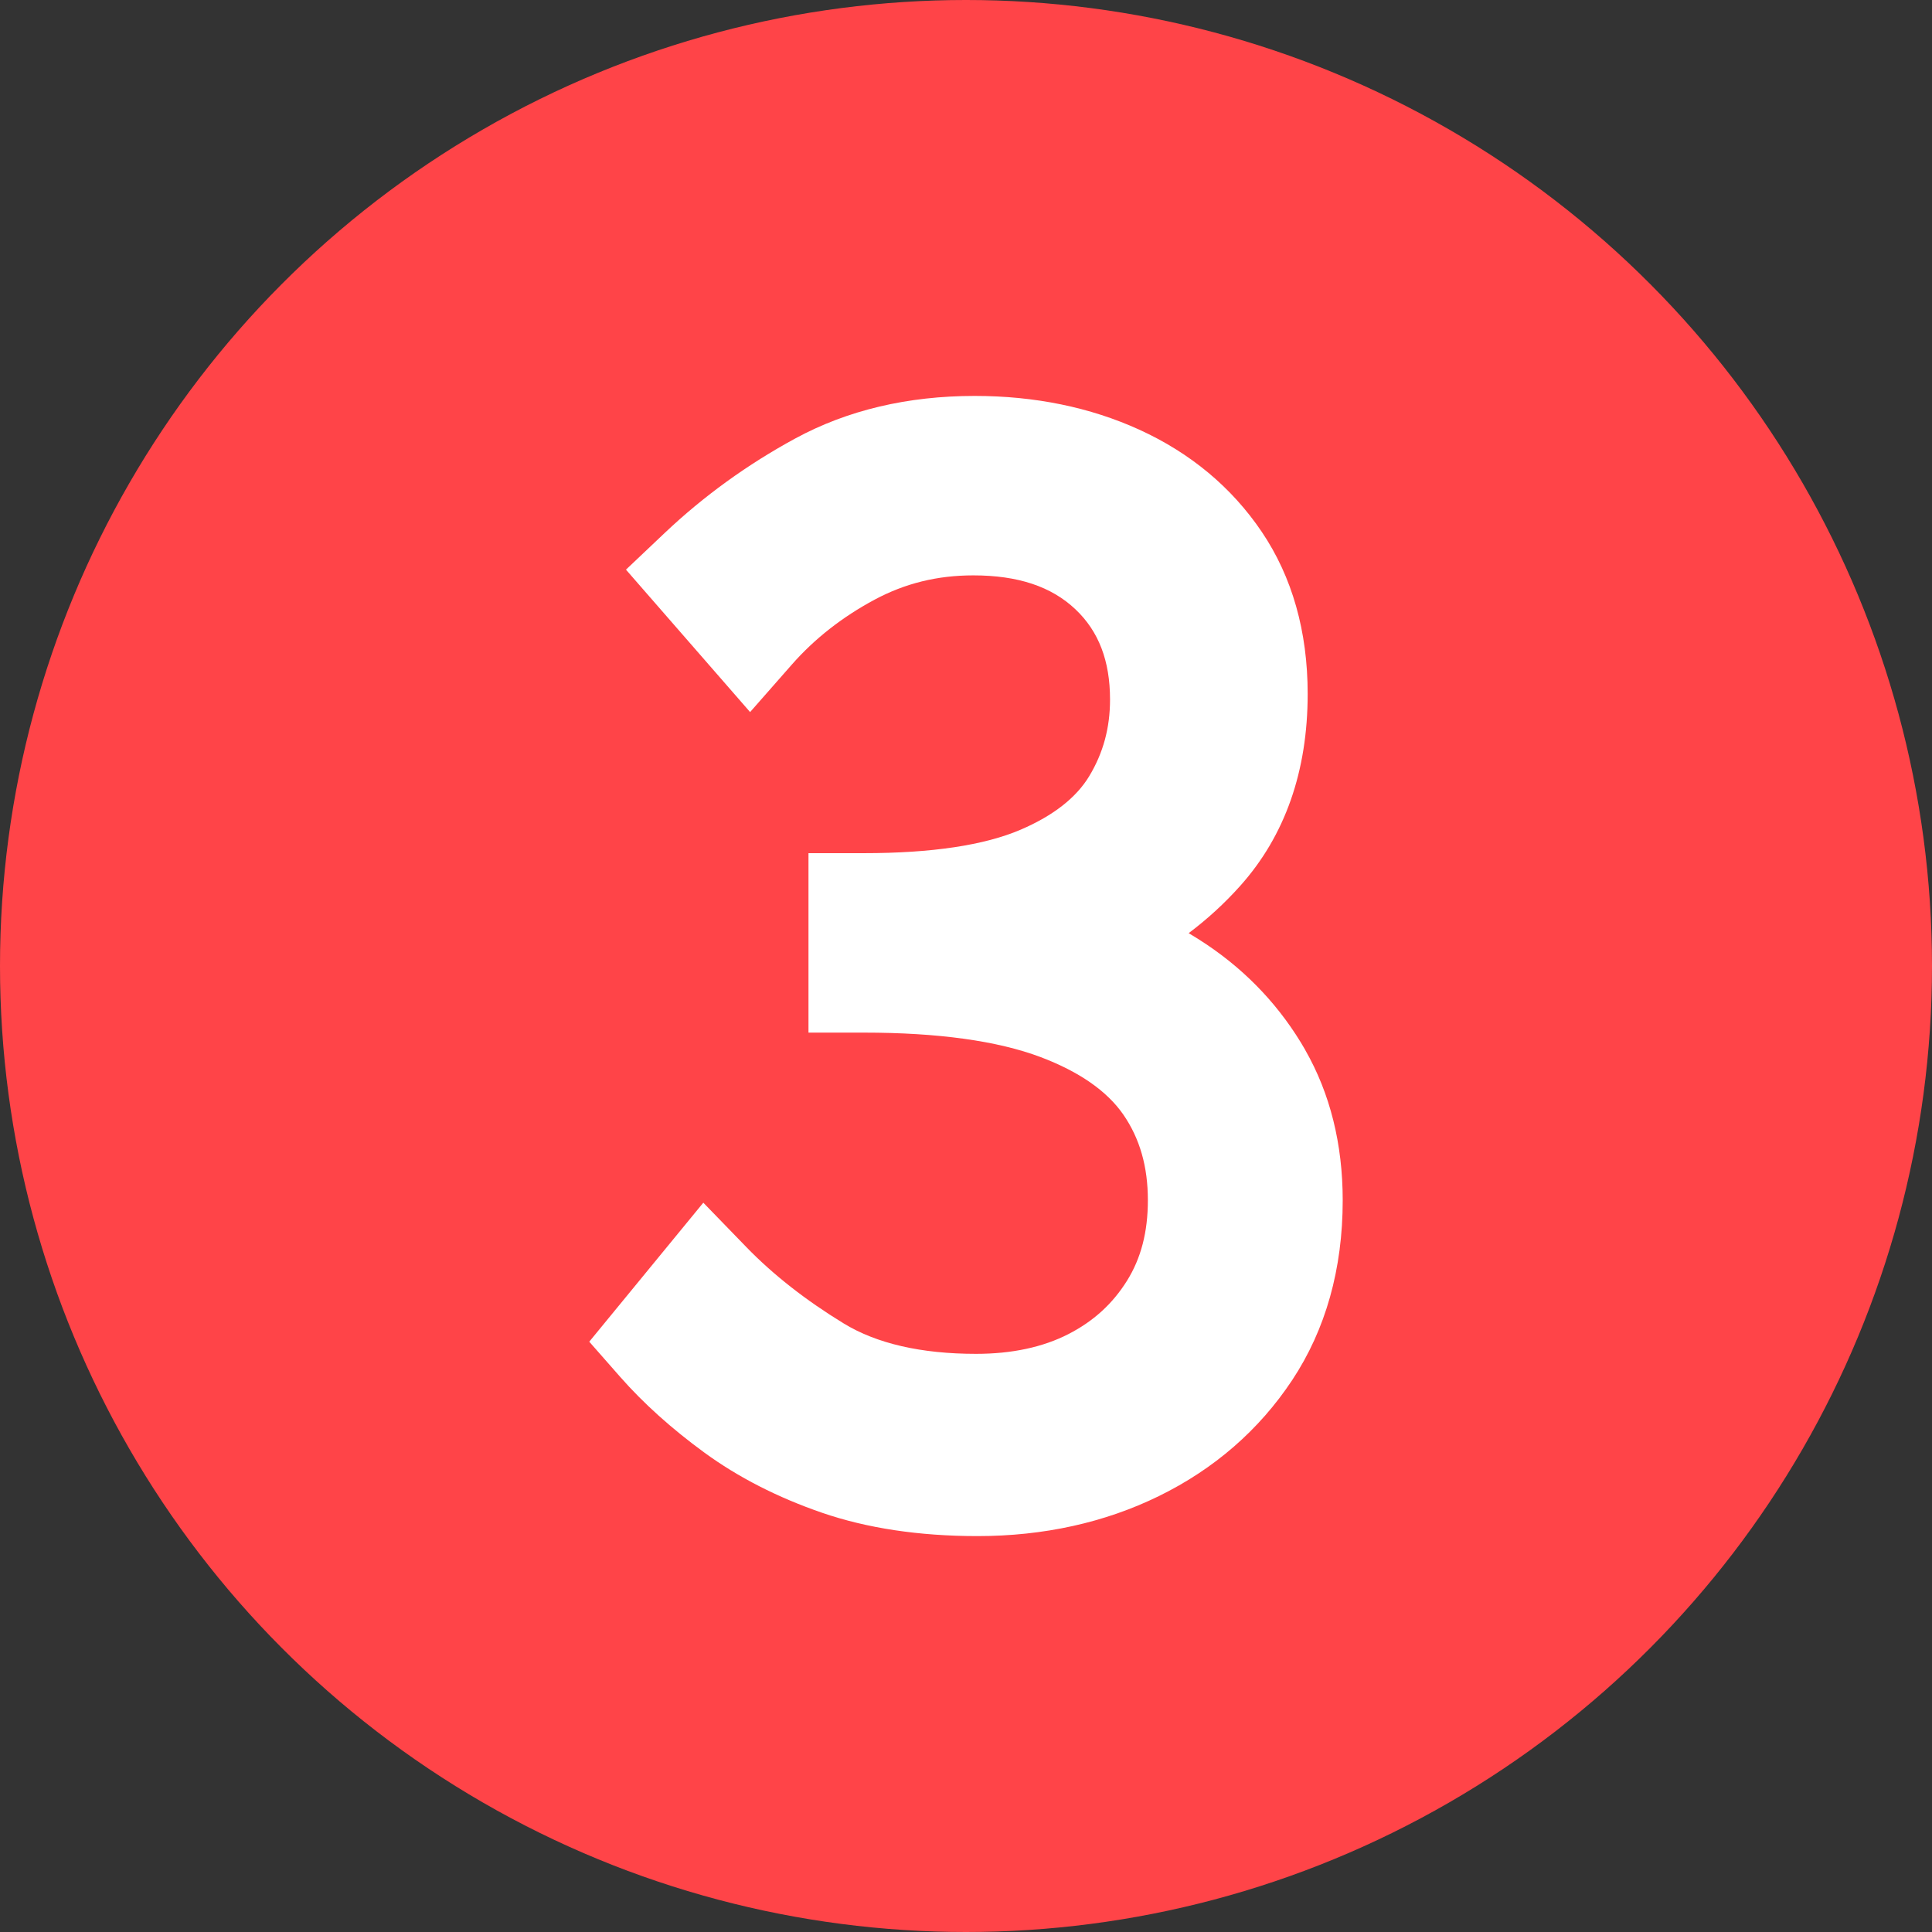 <?xml version="1.0" encoding="UTF-8"?>
<svg id="_圖層_1" data-name="圖層 1" xmlns="http://www.w3.org/2000/svg" viewBox="0 0 600 600">
  <rect x="0" y="0" width="600" height="600" fill="#333333" stroke="none"/>
  <defs>
    <style>
      .cls-1 {
        fill: #fff;
      }

      .cls-1, .cls-2 {
        stroke-width: 0px;
      }

      .cls-2 {
        fill: #ff4448;
      }
    </style>
  </defs>
  <circle class="cls-2" cx="300" cy="300" r="300"/>
  <path class="cls-1" d="m405.36,326.07c-7.54-13.14-17.83-24.15-30.6-32.73-1.84-1.23-3.71-2.42-5.61-3.54,5.82-4.37,11.18-9.28,16.03-14.71,13.89-15.53,20.93-35.58,20.93-59.59,0-19.38-4.8-36.32-14.27-50.35-9.32-13.79-22.12-24.46-38.04-31.72-15.27-6.95-32.46-10.47-51.11-10.47-20.82,0-39.55,4.44-55.67,13.19-14.9,8.08-28.58,17.98-40.65,29.42l-11.97,11.34,38.55,44.23,12.97-14.76c7.02-7.99,15.66-14.77,25.7-20.15,9.46-5.07,19.48-7.54,30.64-7.54,13.86,0,24.24,3.45,31.73,10.54,7.23,6.84,10.74,16.01,10.74,28.02,0,8.8-2.11,16.58-6.46,23.79-4.03,6.69-11.18,12.28-21.26,16.61-11.27,4.85-27.67,7.31-48.74,7.31h-17.19v55.73h17.19c23.05,0,41.53,2.56,54.9,7.6,11.98,4.53,20.62,10.54,25.68,17.85,5.13,7.44,7.63,16.15,7.63,26.61,0,9.86-2.13,18.06-6.52,25.06-4.46,7.12-10.39,12.52-18.12,16.49-7.94,4.08-17.6,6.15-28.72,6.15-17.03,0-30.86-3.18-41.13-9.46-11.77-7.19-21.92-15.15-30.16-23.65l-13.41-13.83-35.42,43.17,9.64,10.97c7.18,8.16,15.95,16.05,26.07,23.44,10.49,7.67,22.79,13.96,36.55,18.7,13.96,4.81,30.2,7.26,48.29,7.26,20.55,0,39.51-4.18,56.34-12.42,17.23-8.44,31.15-20.55,41.39-35.99,10.42-15.73,15.71-34.53,15.71-55.88,0-17.48-3.92-33.18-11.64-46.67Z"/>
</svg>